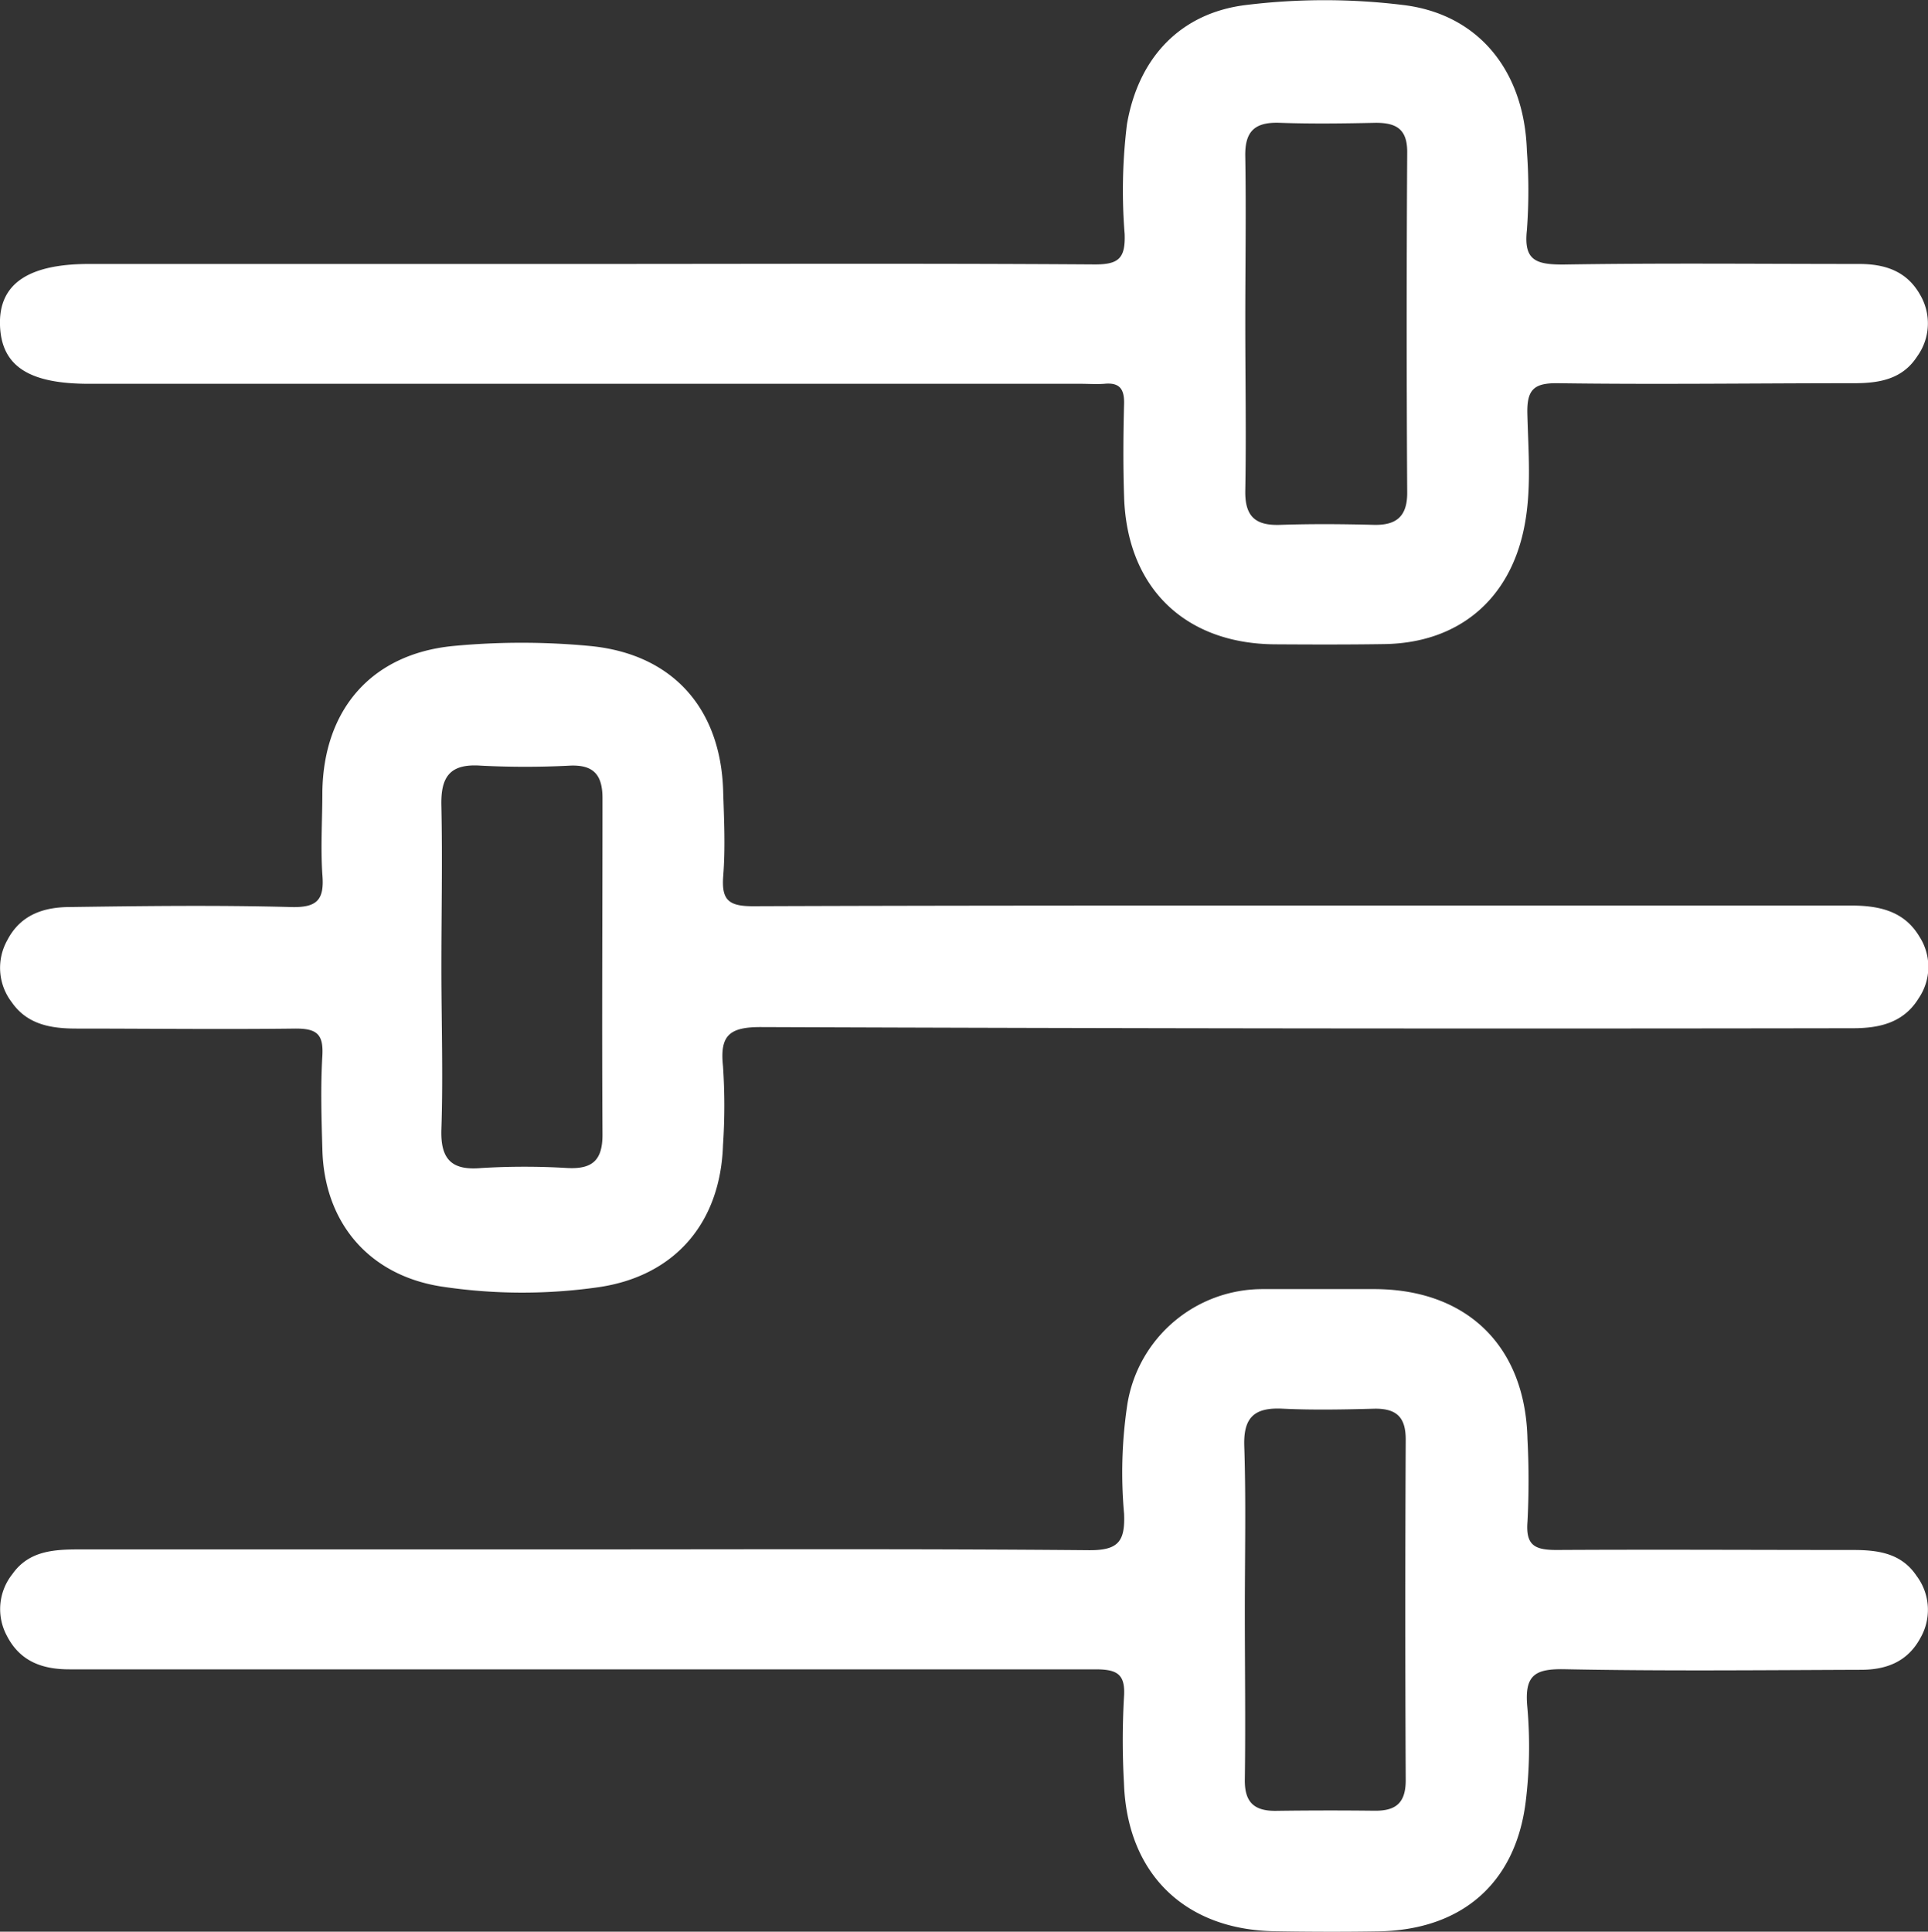 <svg xmlns="http://www.w3.org/2000/svg" viewBox="0 0 168 168.31"><rect x="0" y="0" width="168" height="168.31" fill="#333333" stroke="none"/><defs><style>.cls-1{fill:#fff;}</style></defs><g id="Camada_2" data-name="Camada 2"><g id="Camada_1-2" data-name="Camada 1"><path class="cls-1" d="M63,99.78a51.09,51.09,0,0,0,0-6.89c-.29-2.71.59-3.41,3.34-3.4q47.57.18,95.13.1c2.25,0,4.39-.45,5.71-2.6a4.86,4.86,0,0,0,.08-5.37c-1.35-2.28-3.57-2.71-5.94-2.72q-23.86,0-47.71,0v0c-16,0-32,0-48,.06-2.14,0-2.75-.55-2.59-2.64.19-2.39.08-4.8,0-7.2C62.88,61.83,58.7,57,51.45,56.29a63.09,63.09,0,0,0-12,0C32.34,57,28.19,61.85,28.09,69c0,2.4-.16,4.81,0,7.2.19,2.23-.47,2.9-2.77,2.83-6.39-.17-12.8-.09-19.2,0-2.28,0-4.34.65-5.5,2.92a4.92,4.92,0,0,0,.4,5.37c1.34,1.94,3.4,2.29,5.55,2.3,6.4,0,12.81.08,19.21,0,1.88,0,2.41.54,2.31,2.37-.16,2.69-.08,5.4,0,8.1.13,6.37,4,11,10.34,12a46.94,46.94,0,0,0,13.75.06C58.83,111.17,62.78,106.53,63,99.78ZM38.46,98.39c.16-4.69,0-9.38,0-14.07s.1-9.39,0-14.08c-.07-2.54.72-3.71,3.41-3.53a75,75,0,0,0,7.79,0c2.1-.09,2.84.84,2.84,2.84,0,9.77-.06,19.55,0,29.33,0,2.24-.91,3-3.06,2.89a62.39,62.39,0,0,0-7.49,0C39.39,102,38.37,101.05,38.46,98.39Z"/><path class="cls-1" d="M120.64,56.12c6.45-.1,10.93-3.87,12.18-10.2.65-3.27.35-6.58.27-9.87-.05-2.09.55-2.69,2.66-2.66,8.6.12,17.2,0,25.8,0,2.16,0,4.21-.32,5.51-2.34a4.91,4.91,0,0,0,.25-5.37C166.15,23.62,164.25,23,162,23c-8.6,0-17.2-.09-25.8.05-2.38,0-3.44-.37-3.15-3a46.72,46.72,0,0,0,0-6.9c-.22-7-4.23-11.91-10.75-12.71a56.06,56.06,0,0,0-13.76,0C102.88,1.14,99.2,5,98.2,10.83A47.13,47.13,0,0,0,98,20.4c.07,2.11-.52,2.65-2.62,2.64C80.56,22.94,65.76,23,51,23H7.76C2.44,23-.12,24.75,0,28.34s2.56,5.1,7.74,5.1H94.13c.7,0,1.41.05,2.1,0,1.32-.13,1.75.45,1.72,1.73-.07,2.69-.09,5.4,0,8.09.23,7.9,5.25,12.81,13.1,12.88C114.24,56.16,117.44,56.17,120.64,56.12ZM108.51,42.75c.09-4.89,0-9.78,0-14.67s.08-9.59,0-14.38c-.06-2.2.75-3.08,3-3,2.79.1,5.59.06,8.38,0,1.82,0,2.75.58,2.73,2.6q-.09,14.82,0,29.65c0,2.1-1,2.83-2.93,2.78-2.7-.07-5.4-.09-8.09,0C109.38,45.82,108.47,45,108.51,42.75Z"/><path class="cls-1" d="M120.11,168.28c7.23-.12,11.93-4.15,12.83-11.25a39.13,39.13,0,0,0,.14-8.38c-.24-2.72.7-3.26,3.27-3.21,8.6.17,17.2.08,25.8.05,2.21,0,4.09-.69,5.22-2.83a4.92,4.92,0,0,0-.37-5.36c-1.34-2-3.41-2.25-5.56-2.25-8.6,0-17.2-.05-25.8,0-1.9,0-2.7-.39-2.54-2.46a69.15,69.15,0,0,0,0-7.2c-.18-8.05-5.2-13-13.21-13.07-3.3,0-6.6,0-9.9,0a11.93,11.93,0,0,0-11.75,10,39.85,39.85,0,0,0-.29,9.57c.1,2.42-.5,3.2-3.07,3.18-14.7-.13-29.4-.07-44.09-.07H7c-2.24,0-4.47.09-5.92,2.15a4.9,4.9,0,0,0-.49,5.36c1.16,2.27,3.12,2.94,5.45,2.94h31.8c19.2,0,38.4,0,57.6,0,1.9,0,2.65.4,2.5,2.44a66.83,66.83,0,0,0,0,7.49c.27,7.87,5.3,12.78,13.17,12.89C114.11,168.32,117.11,168.33,120.11,168.28Zm-9-10.5c-1.9,0-2.67-.82-2.64-2.74.07-4.89,0-9.78,0-14.67s.11-9.59-.05-14.38c-.08-2.55.93-3.37,3.35-3.25,2.69.13,5.39.07,8.08,0,1.92,0,2.65.82,2.64,2.72q-.07,14.84,0,29.66c0,2-.89,2.67-2.72,2.65Q115.49,157.72,111.15,157.78Z"/></g></g></svg>
